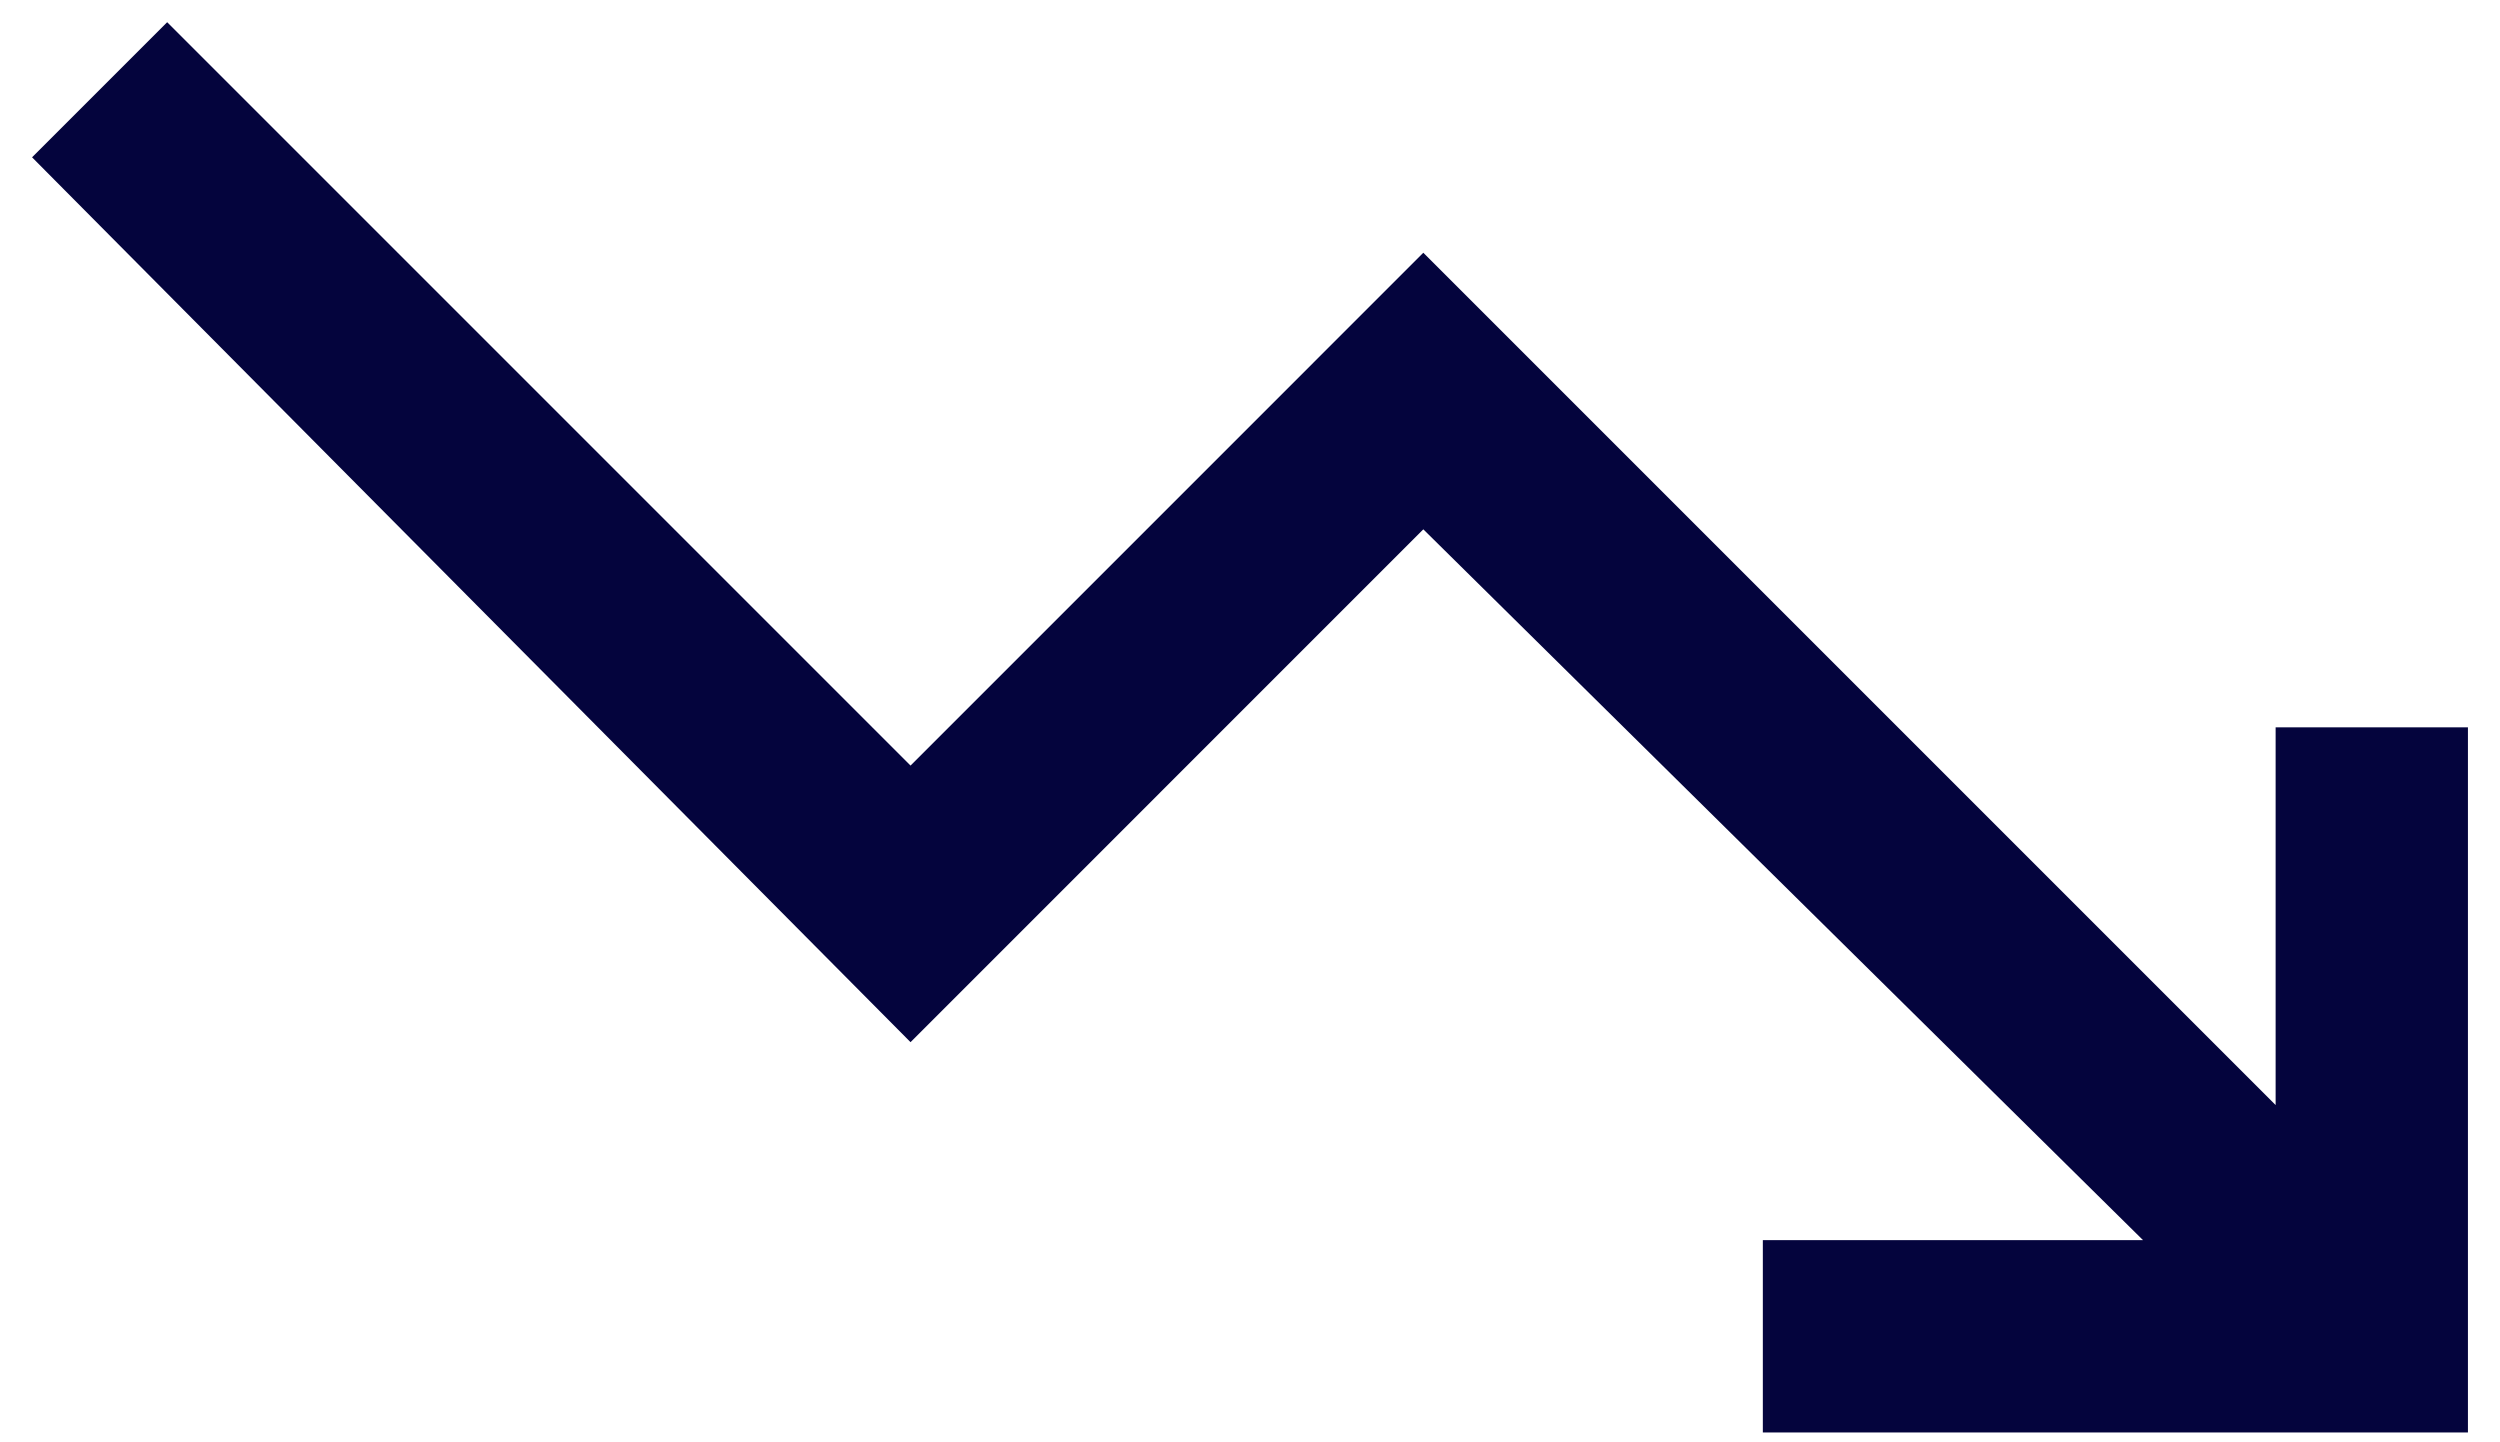 <svg width="52" height="30" viewBox="0 0 52 30" fill="none" xmlns="http://www.w3.org/2000/svg">
<path d="M36.667 29.795V25.795H44.575L29.605 11.01L18.939 21.677L0.667 3.272L3.477 0.462L18.939 15.924L29.605 5.257L47.333 22.985V15.128H51.333V29.795H36.667Z" fill="#04043D"/>
</svg>

